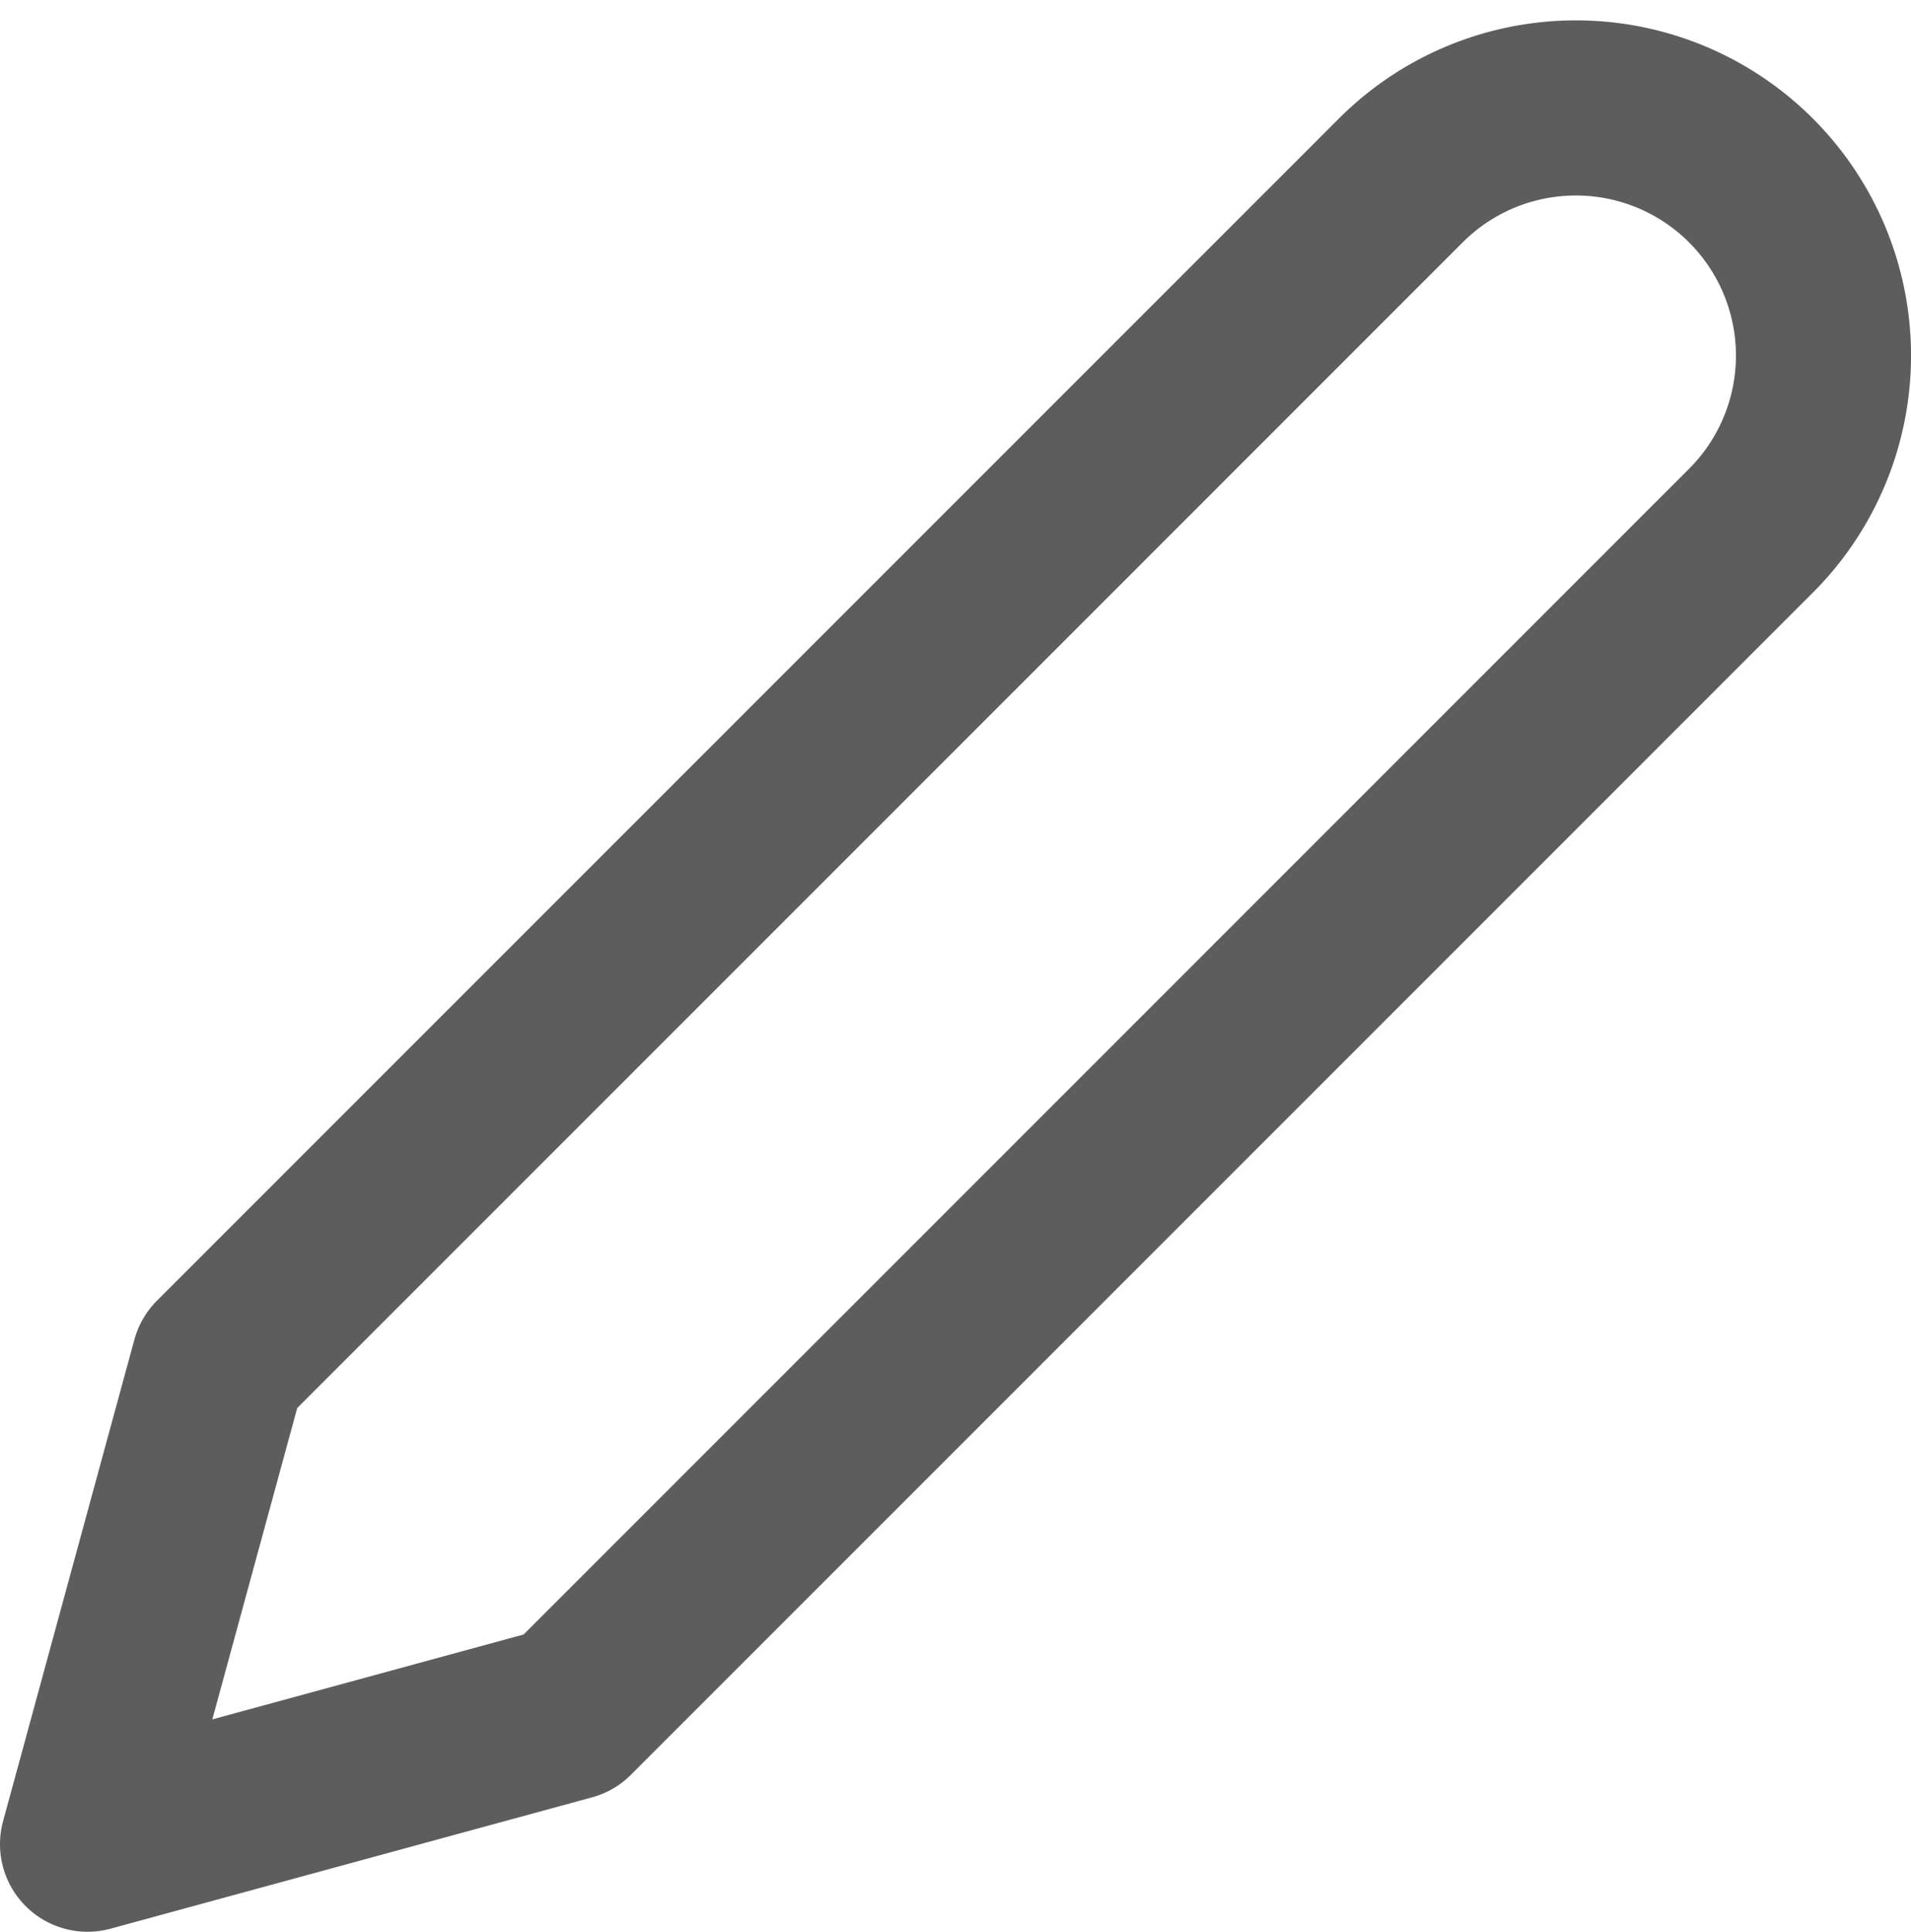 <svg xmlns="http://www.w3.org/2000/svg" width="21.828" height="22.061" viewBox="0 0 21.828 22.061">
  <path id="edit-2" d="M17,3a2.828,2.828,0,0,1,4,4L7.5,20.5,2,22l1.5-5.5Z" transform="translate(-1 -0.939)" fill="none" stroke="#5d5d5d" stroke-linecap="round" stroke-linejoin="round" stroke-width="2"/>
</svg>
